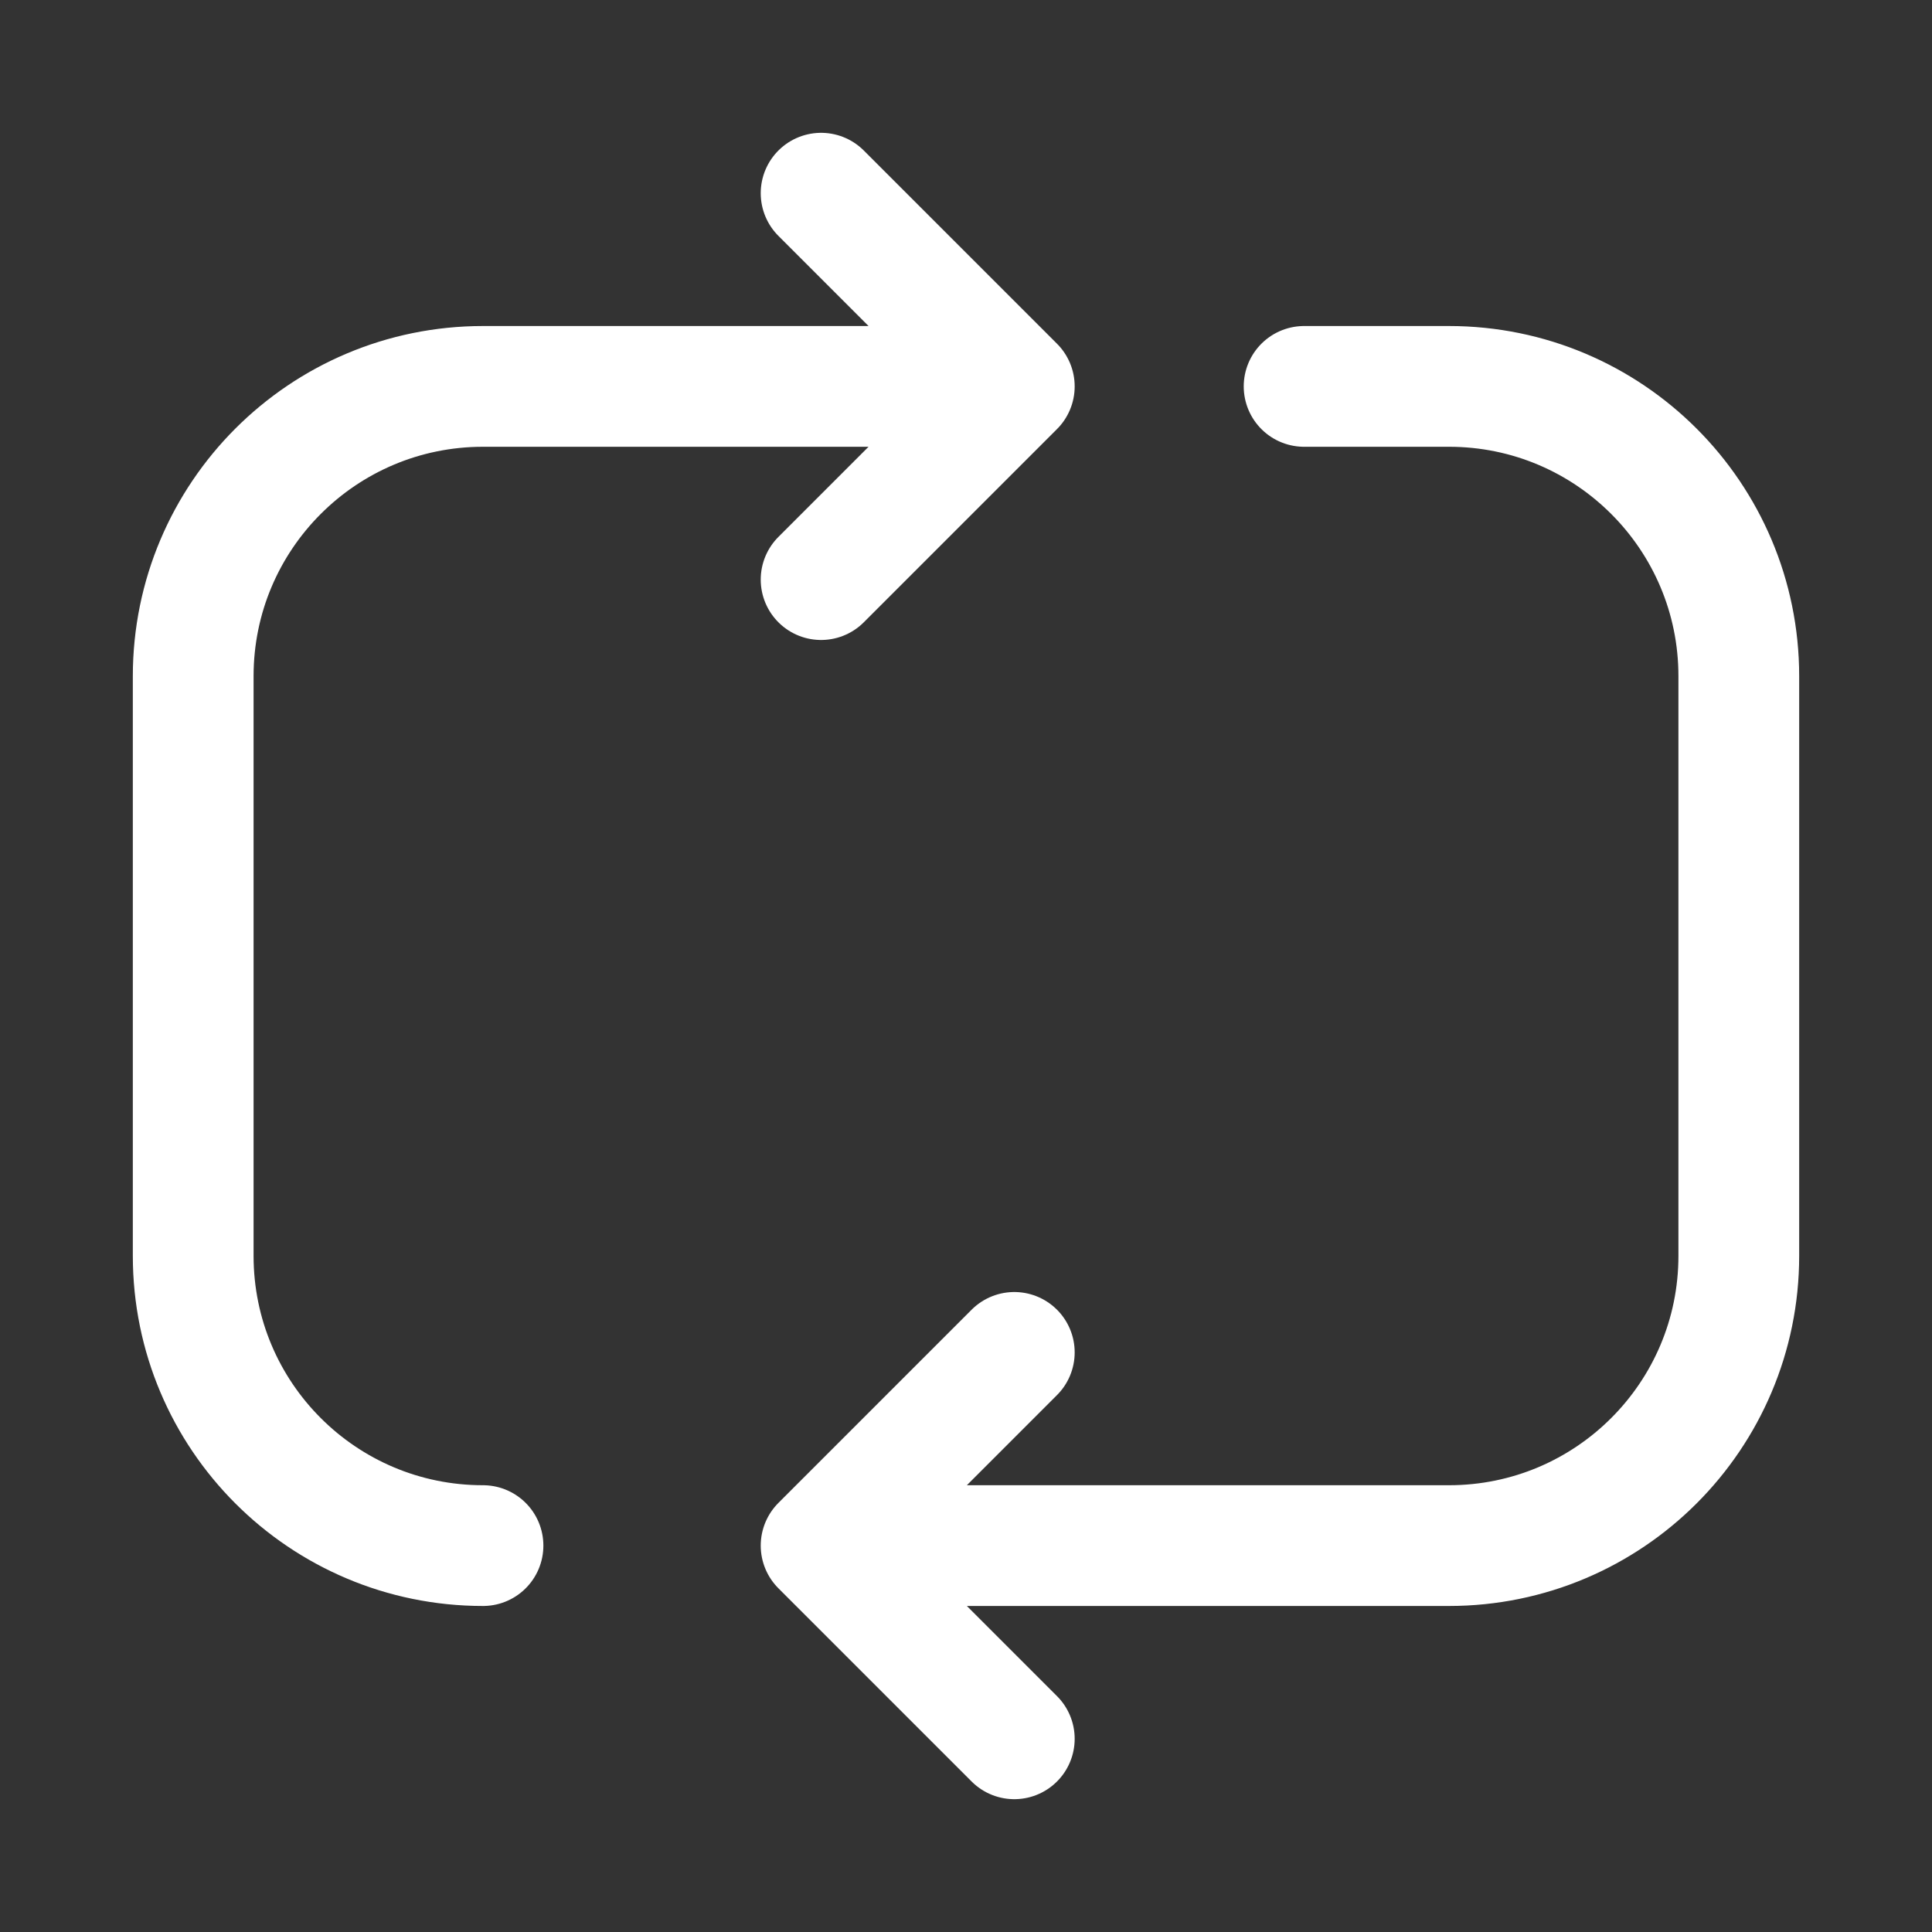 <svg width="16" height="16" viewBox="0 0 16 16" fill="none" xmlns="http://www.w3.org/2000/svg">
<rect x="0" y="0" width="16" height="16" fill="#333333" stroke="none"/>
<path d="M4 12.8C2.674 12.8 1.6 11.726 1.6 10.4V5.6C1.6 4.274 2.674 3.2 4 3.2H7.6M10.8 3.2H12C13.325 3.2 14.4 4.274 14.4 5.6V10.4C14.4 11.726 13.325 12.8 12 12.8H6.8M6.8 12.8L8.4 11.2M6.8 12.8L8.4 14.4M6.8 4.8L8.4 3.2L6.8 1.6" stroke="white" stroke-linecap="round" stroke-linejoin="round"/>
</svg>
